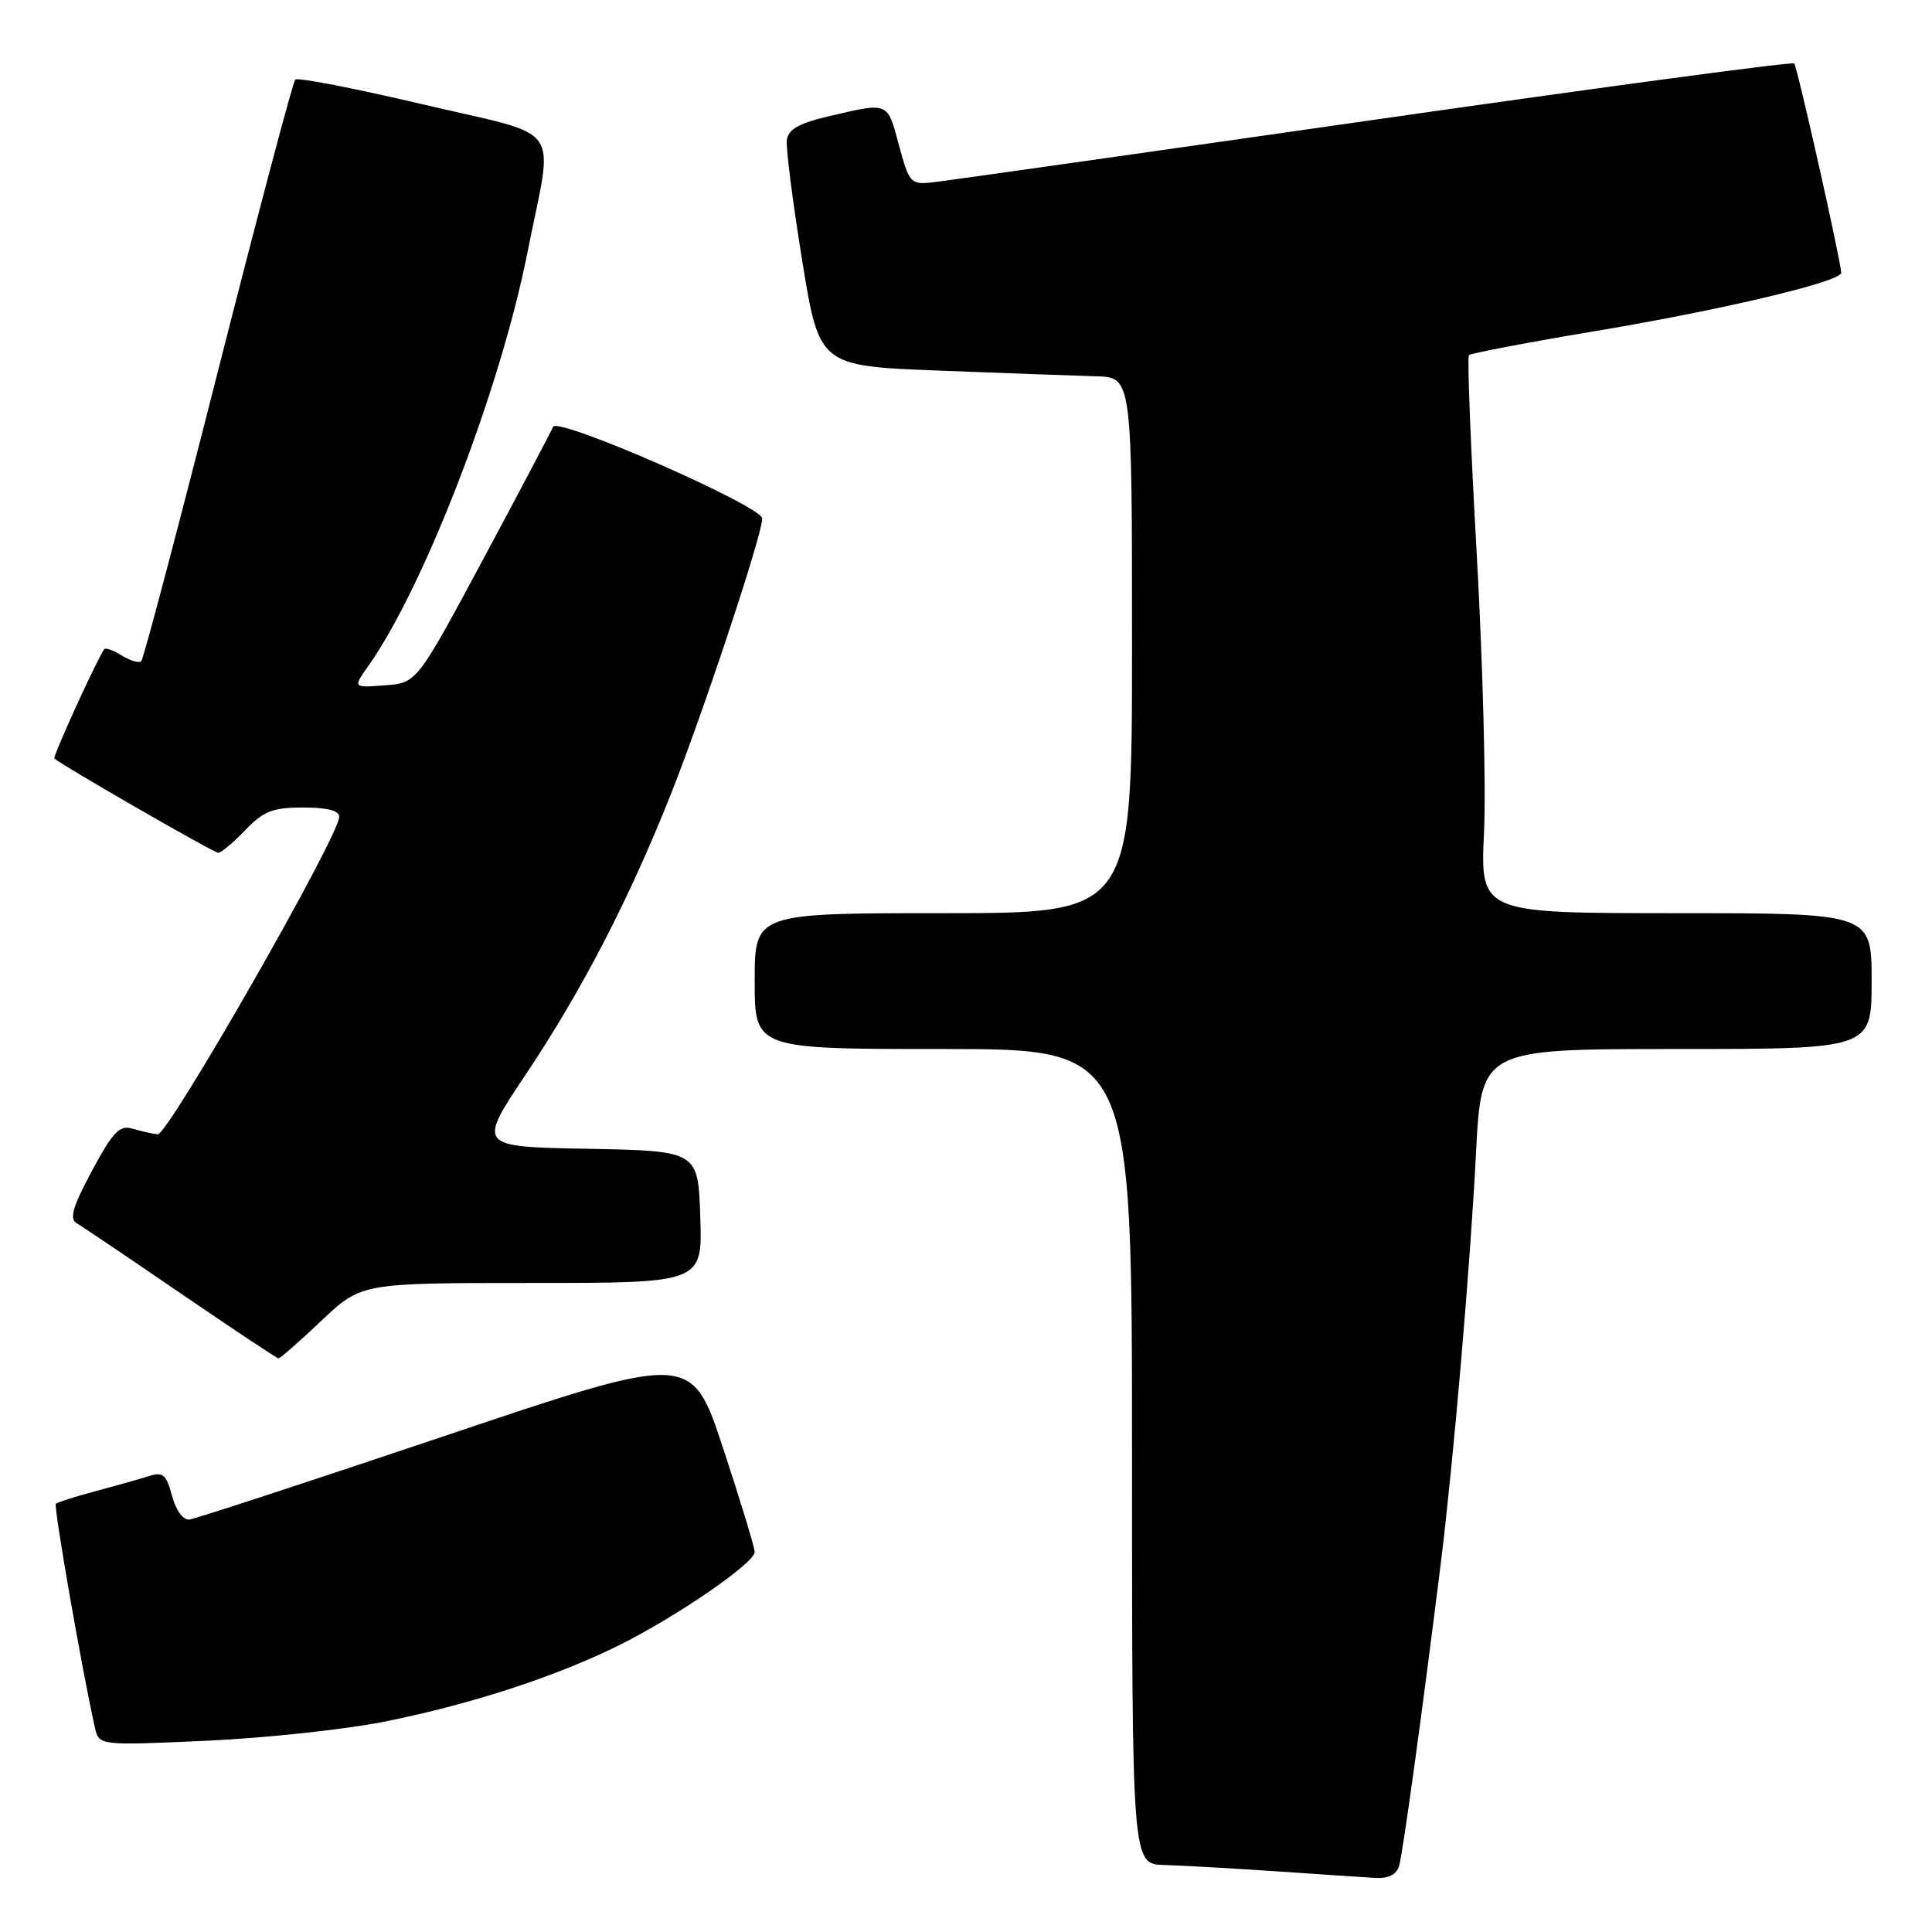<?xml version="1.0" encoding="UTF-8" standalone="no"?>
<!DOCTYPE svg PUBLIC "-//W3C//DTD SVG 1.1//EN" "http://www.w3.org/Graphics/SVG/1.1/DTD/svg11.dtd" >
<svg xmlns="http://www.w3.org/2000/svg" xmlns:xlink="http://www.w3.org/1999/xlink" version="1.1" viewBox="0 0 256 256">
 <g >
 <path fill="currentColor"
d=" M 185.39 247.25 C 185.88 245.61 188.51 226.48 190.93 207.00 C 192.60 193.49 194.82 167.70 195.58 152.75 C 196.29 139.00 196.29 139.00 222.15 139.00 C 248.00 139.00 248.00 139.00 248.00 130.00 C 248.00 121.00 248.00 121.00 222.07 121.00 C 196.14 121.00 196.14 121.00 196.64 110.25 C 196.92 104.34 196.48 87.80 195.68 73.50 C 194.87 59.20 194.40 47.30 194.64 47.06 C 194.87 46.81 202.49 45.36 211.58 43.84 C 228.36 41.03 244.02 37.30 243.97 36.14 C 243.89 34.40 238.14 8.81 237.74 8.41 C 237.49 8.16 212.36 11.53 181.89 15.90 C 151.43 20.27 125.16 23.99 123.51 24.17 C 120.68 24.48 120.46 24.23 119.12 19.25 C 117.57 13.46 117.78 13.55 110.00 15.36 C 105.85 16.33 104.44 17.12 104.26 18.57 C 104.13 19.63 105.04 26.80 106.29 34.50 C 108.56 48.50 108.56 48.50 124.53 49.11 C 133.31 49.45 142.64 49.79 145.25 49.86 C 150.00 50.00 150.00 50.00 150.00 85.50 C 150.00 121.00 150.00 121.00 125.00 121.00 C 100.00 121.00 100.00 121.00 100.00 130.00 C 100.00 139.00 100.00 139.00 125.00 139.00 C 150.00 139.00 150.00 139.00 150.00 193.00 C 150.00 247.00 150.00 247.00 154.25 247.12 C 156.59 247.19 163.22 247.56 169.00 247.95 C 174.78 248.35 180.71 248.74 182.18 248.83 C 183.97 248.94 185.04 248.41 185.39 247.25 Z  M 51.04 228.11 C 62.56 225.79 73.93 222.07 82.29 217.87 C 89.95 214.02 100.00 207.08 100.00 205.65 C 100.00 205.06 98.12 198.88 95.82 191.91 C 91.64 179.25 91.64 179.25 59.07 190.22 C 41.16 196.25 25.86 201.26 25.09 201.35 C 24.27 201.44 23.30 200.11 22.79 198.20 C 22.04 195.37 21.59 194.99 19.71 195.60 C 18.49 195.99 15.32 196.88 12.65 197.59 C 9.98 198.30 7.62 199.05 7.40 199.26 C 7.08 199.59 10.85 221.21 12.57 228.90 C 13.11 231.30 13.11 231.30 27.31 230.66 C 35.11 230.31 45.79 229.16 51.04 228.11 Z  M 42.59 175.00 C 47.88 170.00 47.88 170.00 70.48 170.00 C 93.08 170.00 93.08 170.00 92.79 161.25 C 92.50 152.50 92.50 152.50 77.88 152.22 C 63.26 151.95 63.26 151.95 69.70 142.32 C 77.13 131.20 83.36 119.16 88.88 105.27 C 93.19 94.41 101.00 70.85 101.00 68.71 C 101.00 67.07 73.80 55.15 73.28 56.56 C 73.08 57.08 68.95 64.92 64.08 74.00 C 55.23 90.50 55.23 90.50 51.00 90.81 C 46.77 91.13 46.77 91.13 48.76 88.31 C 56.22 77.77 66.27 51.68 69.88 33.50 C 73.36 15.94 75.03 18.31 56.09 13.84 C 47.07 11.72 39.43 10.23 39.12 10.55 C 38.81 10.86 34.21 28.21 28.90 49.10 C 23.59 70.00 19.01 87.33 18.72 87.61 C 18.43 87.90 17.27 87.56 16.14 86.86 C 15.01 86.15 13.95 85.78 13.79 86.04 C 12.69 87.70 6.96 100.29 7.20 100.50 C 8.28 101.46 28.33 113.00 28.91 113.00 C 29.30 113.00 30.92 111.65 32.50 110.00 C 34.91 107.48 36.14 107.00 40.19 107.00 C 43.40 107.00 44.98 107.42 44.95 108.25 C 44.84 110.97 22.23 150.49 20.89 150.31 C 20.12 150.21 18.60 149.86 17.50 149.54 C 15.85 149.06 14.92 150.03 12.18 155.15 C 9.61 159.95 9.16 161.52 10.18 162.10 C 10.91 162.52 17.12 166.71 24.00 171.42 C 30.88 176.12 36.68 179.98 36.90 179.99 C 37.13 179.99 39.69 177.75 42.59 175.00 Z "/>
</g>
</svg>